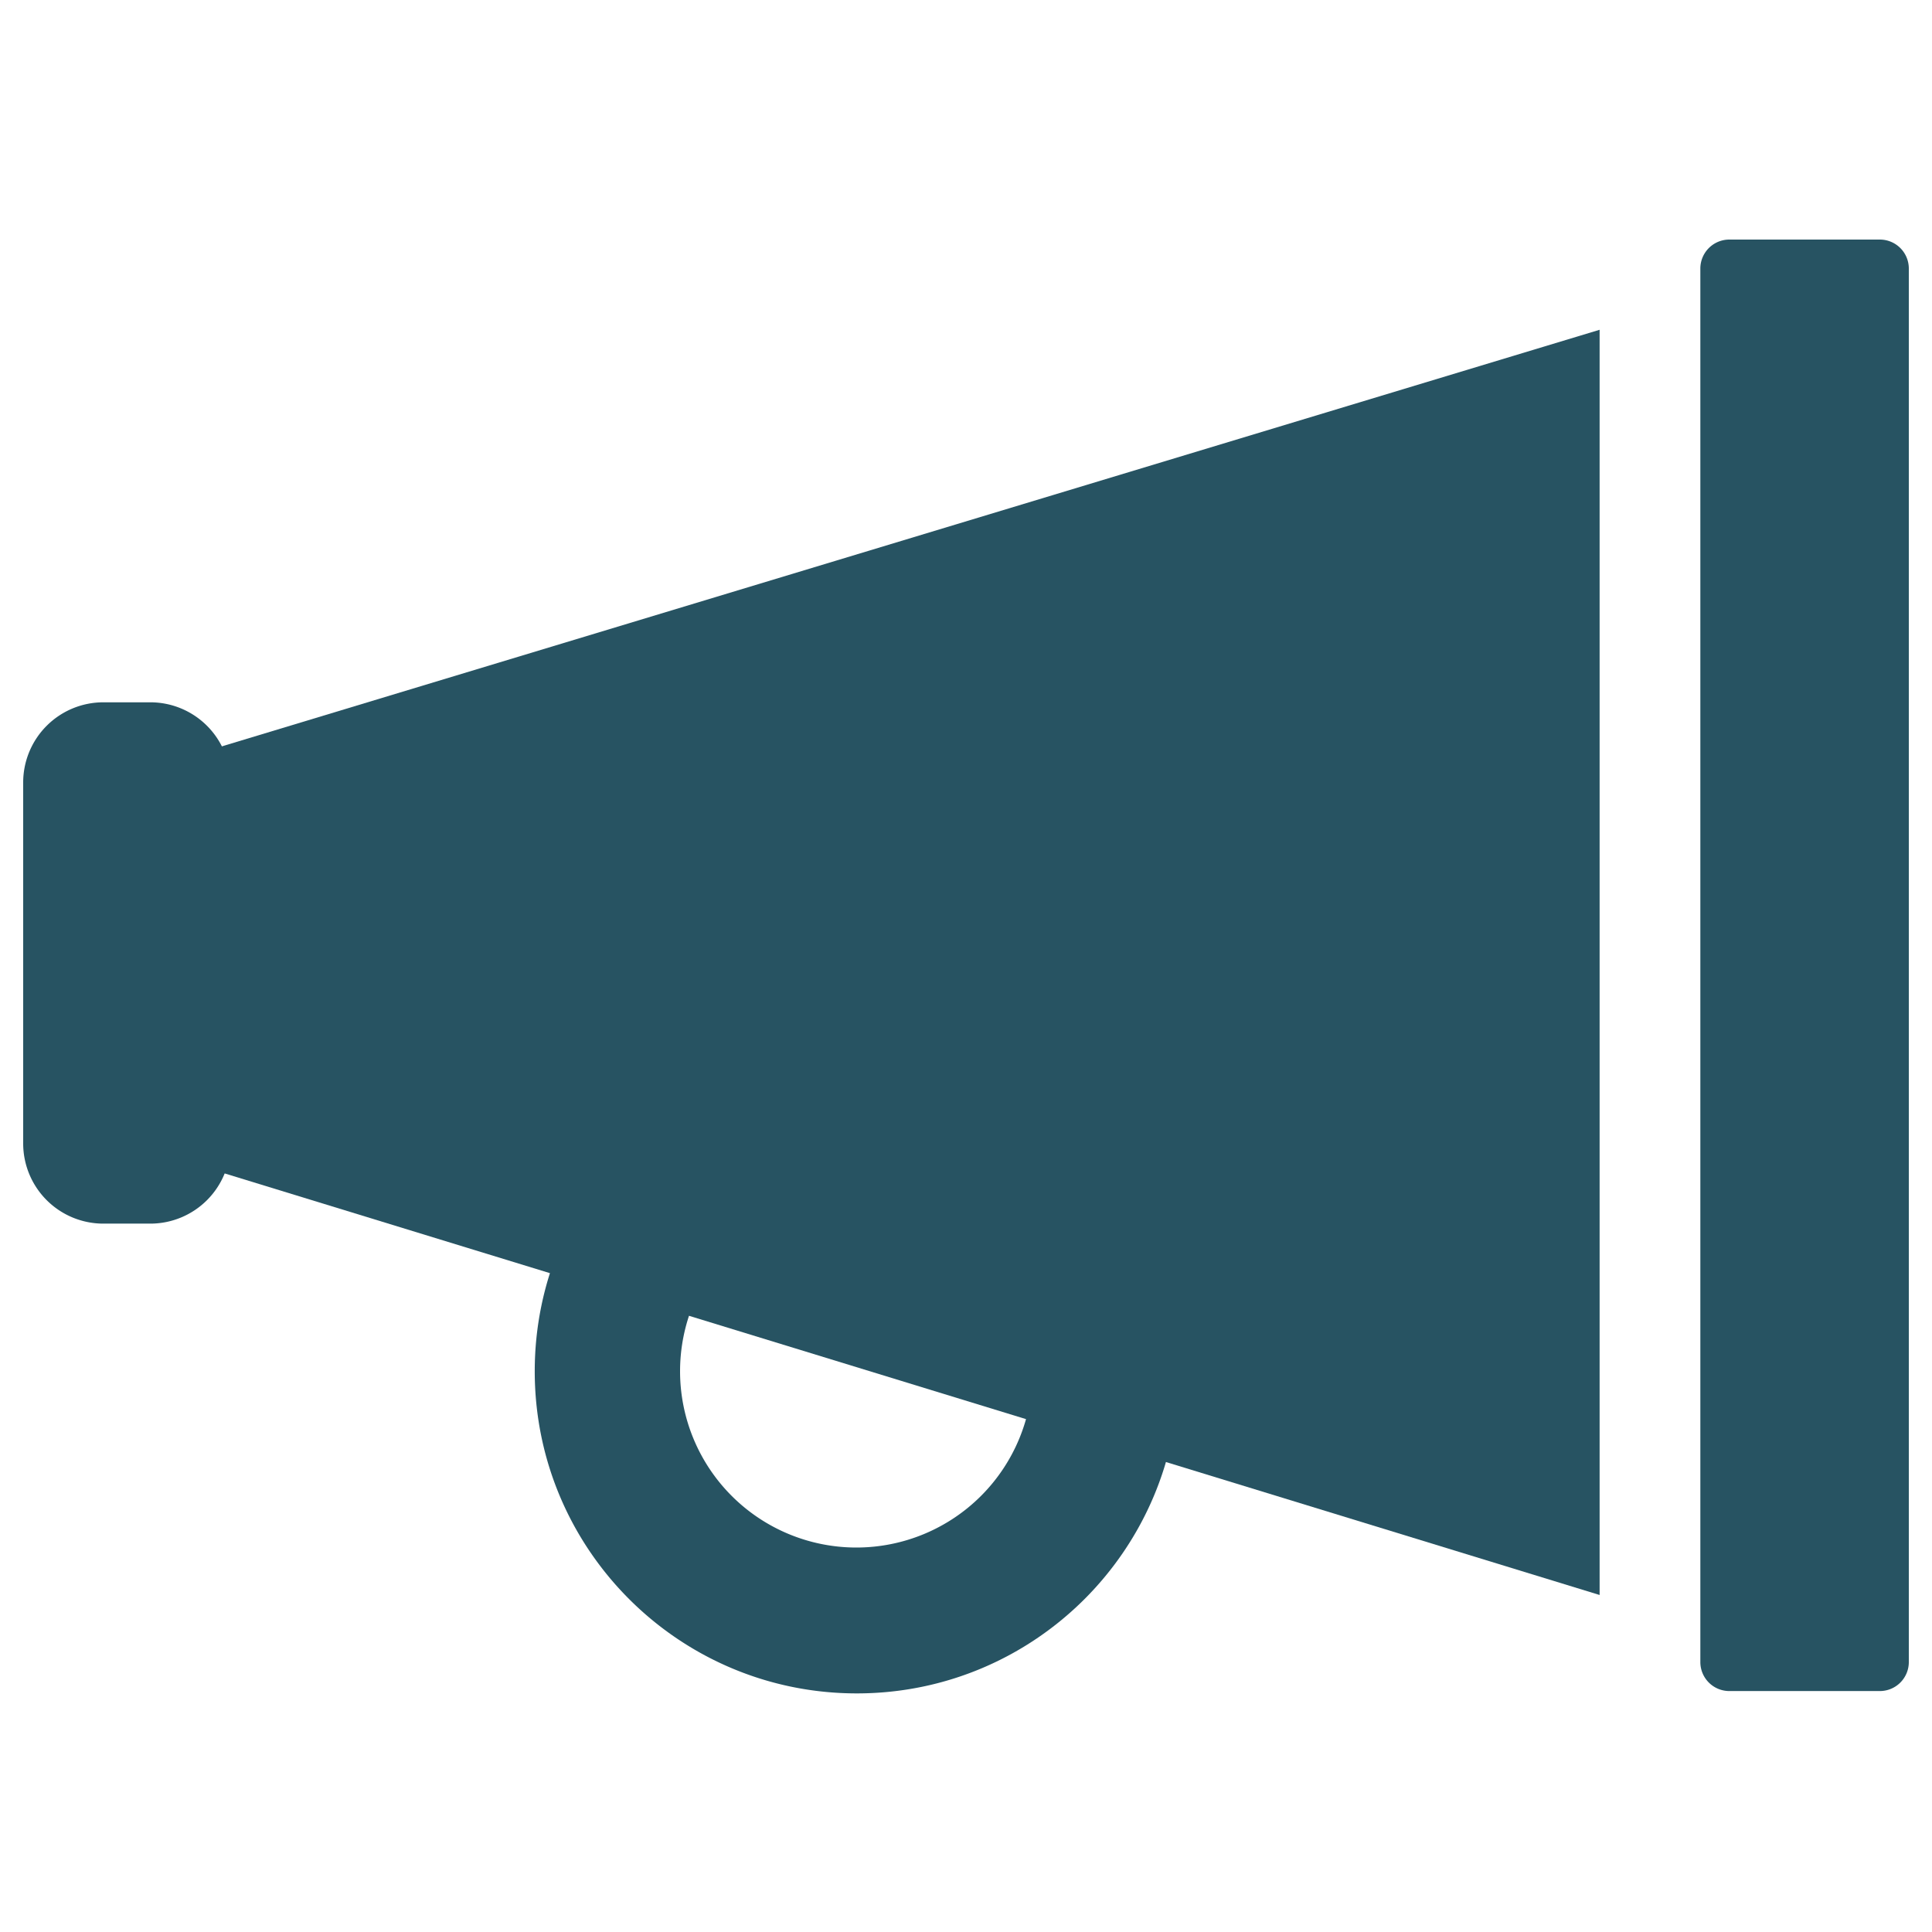 <svg xmlns="http://www.w3.org/2000/svg" width="256" height="256" viewBox="0 0 2000 2000">
  <defs>
    <style>
      .cls-1 {
        fill: #275362;
        fill-rule: evenodd;
      }
    </style>
  </defs>
  <path id="Rounded_Rectangle_1" data-name="Rounded Rectangle 1" class="cls-1" d="M107,727.029h48.6a83,83,0,0,1,83,83V1183.69a83,83,0,0,1-83,83H107a83,83,0,0,1-83-83V810.029A83,83,0,0,1,107,727.029Z"/>
  <path id="Rounded_Rectangle_2" data-name="Rounded Rectangle 2" class="cls-1" d="M1790.19,248H1946a30,30,0,0,1,30,30V1720.57a30,30,0,0,1-30,30H1790.19a30,30,0,0,1-30-30V278A30,30,0,0,1,1790.19,248Z"/>
  <path id="Ellipse_1_copy" data-name="Ellipse 1 copy" class="cls-1" d="M886.979,1086c184.141,0,333.421,149.31,333.421,333.5S1071.12,1753,886.979,1753s-333.416-149.31-333.416-333.5S702.839,1086,886.979,1086ZM886.5,1237A182.5,182.5,0,1,1,704,1419.5,182.5,182.5,0,0,1,886.5,1237Z"/>
  <path id="Color_Fill_1" data-name="Color Fill 1" class="cls-1" d="M127.056,794.942V1214.55M224.05,774.325V1212.12s197.182,60.46,445.2,136.5c420.329,128.87,986.669,302.51,986.669,302.51V341.38Z"/>
</svg>
